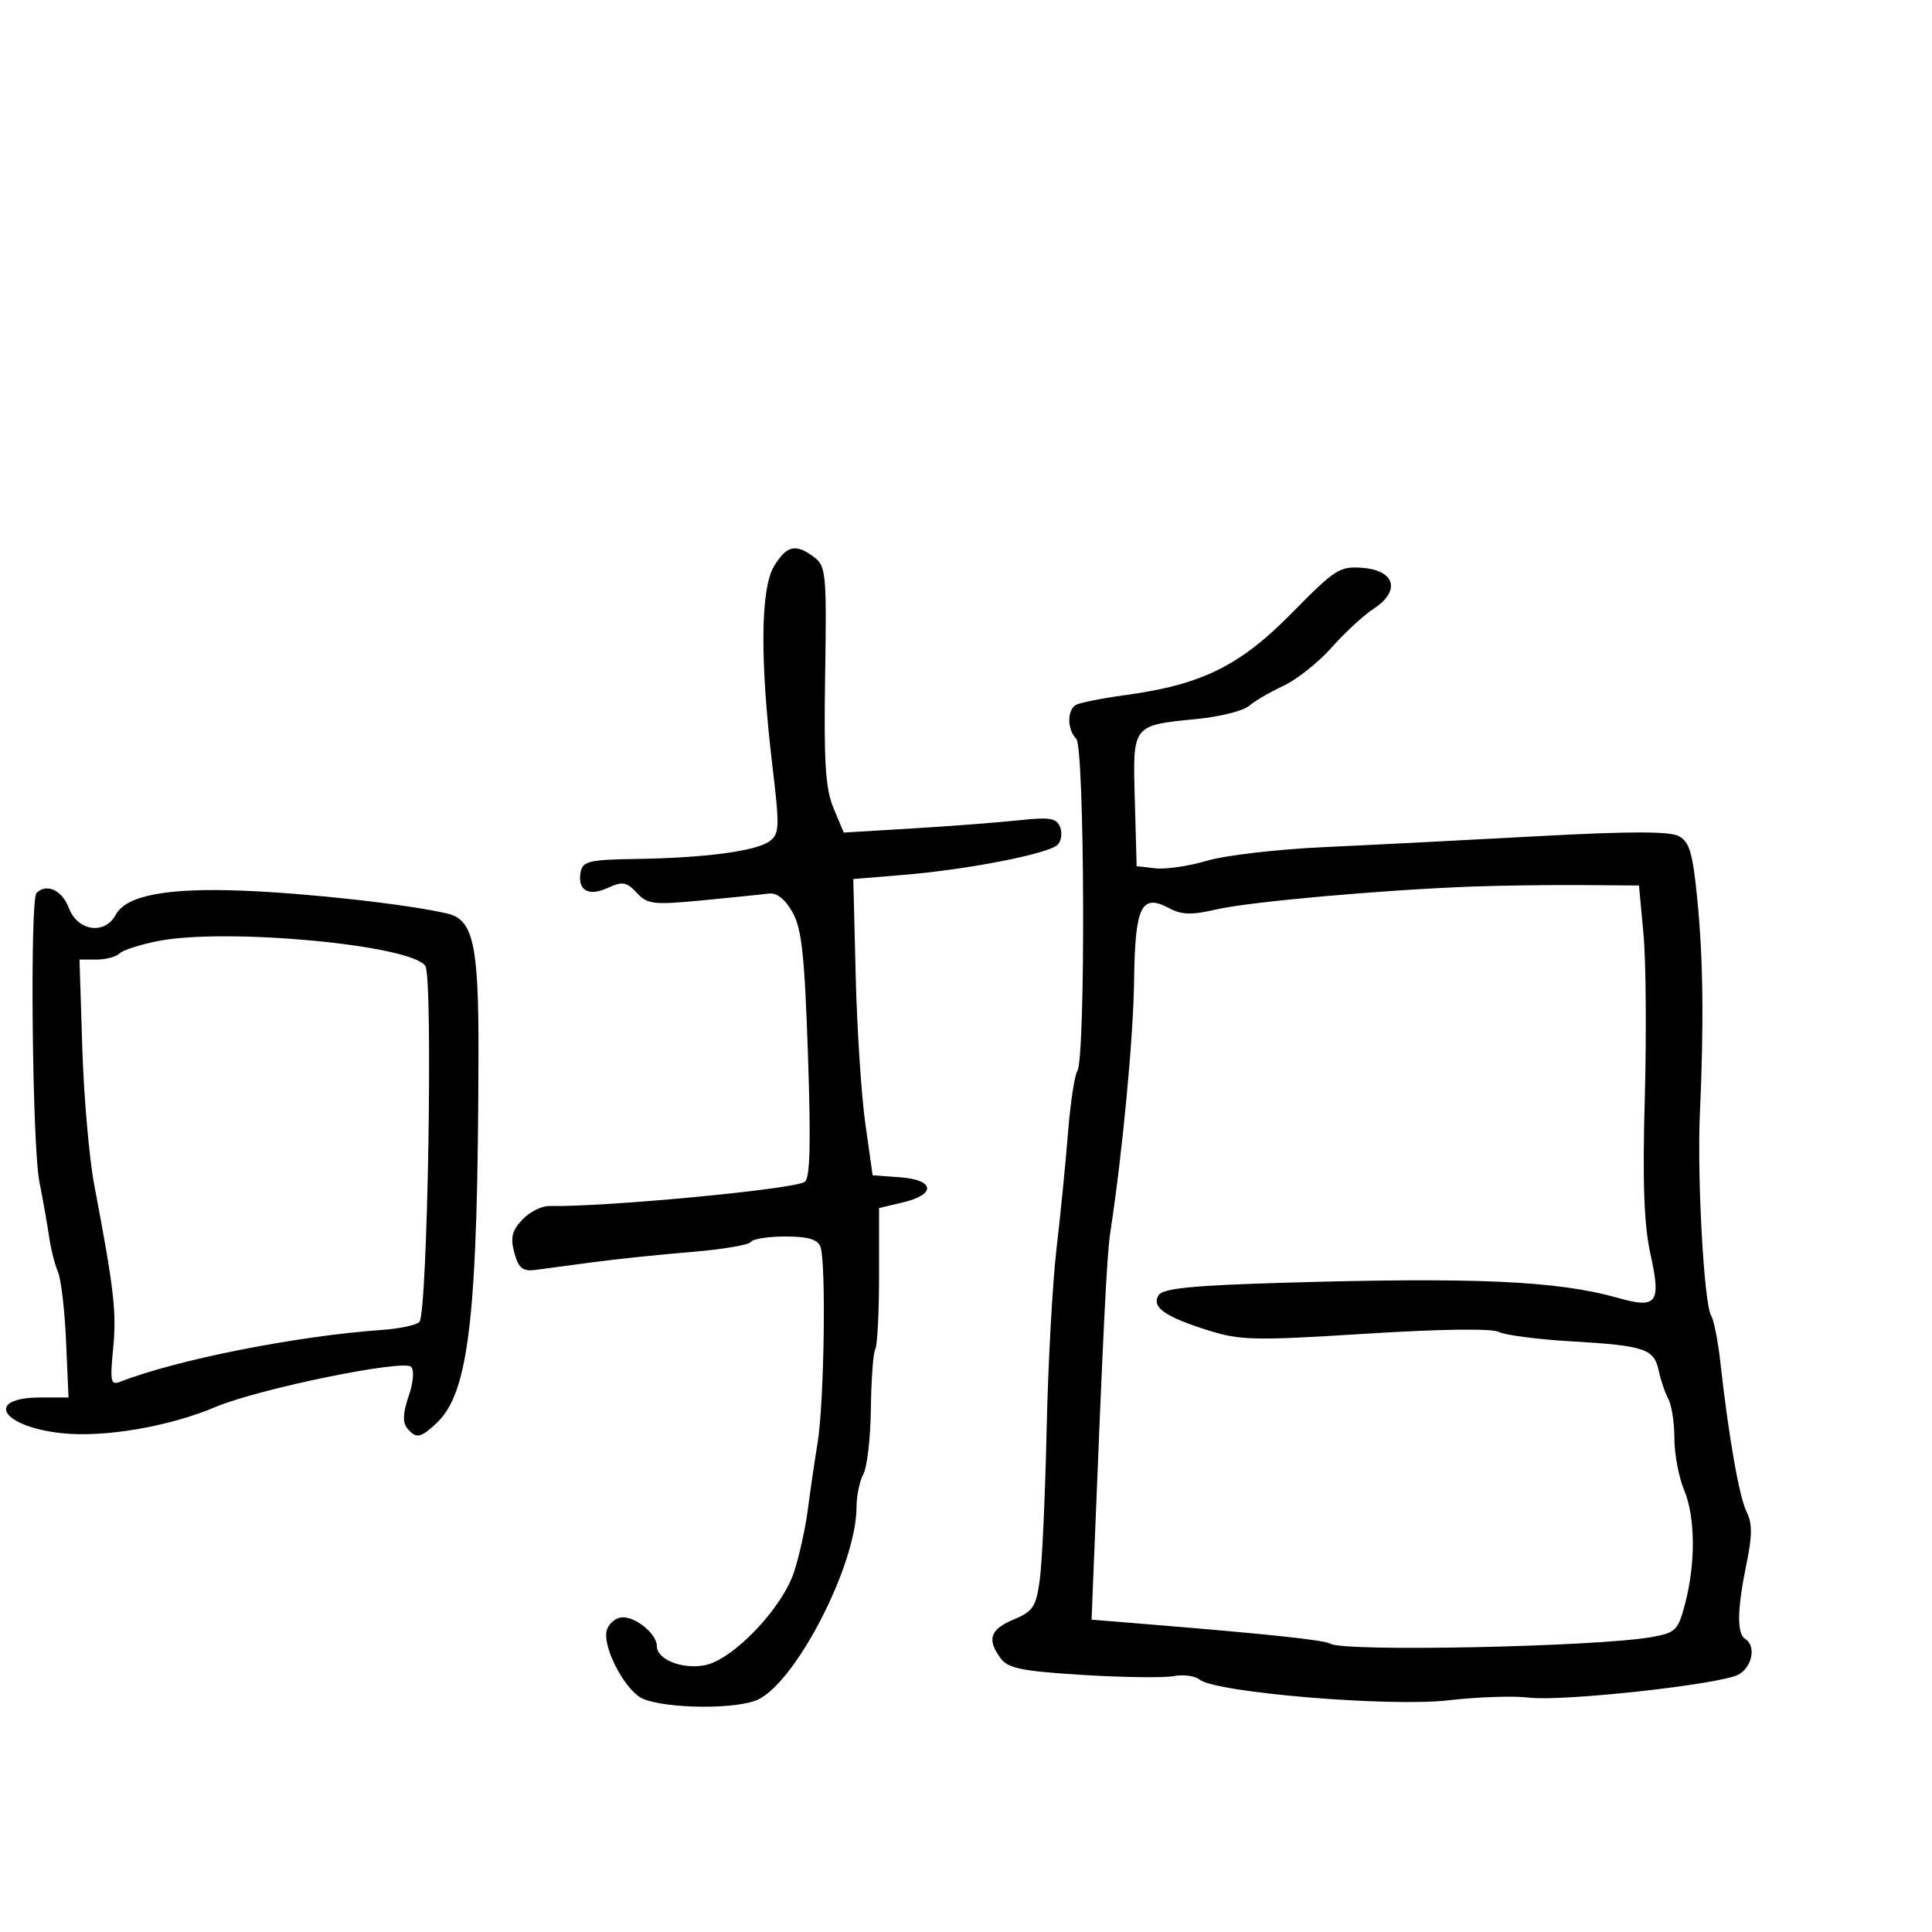 <svg xmlns="http://www.w3.org/2000/svg" width="300" height="300" viewBox="0 0 300 300" version="1.1">
	<path d="M 120.197 87.916 C 118.081 91.396, 117.989 102.543, 119.941 118.946 C 121.079 128.500, 121.039 129.498, 119.480 130.638 C 117.385 132.170, 109.384 133.223, 98.640 133.381 C 91.589 133.484, 90.484 133.742, 90.171 135.356 C 89.615 138.232, 91.329 139.263, 94.366 137.879 C 96.678 136.826, 97.284 136.927, 98.874 138.635 C 100.550 140.434, 101.452 140.537, 109.106 139.803 C 113.723 139.361, 118.349 138.887, 119.386 138.750 C 120.603 138.589, 121.900 139.607, 123.044 141.622 C 124.493 144.174, 124.934 148.225, 125.459 163.782 C 125.929 177.686, 125.791 183.011, 124.950 183.531 C 123.071 184.692, 93.825 187.449, 85.321 187.267 C 84.122 187.241, 82.223 188.199, 81.099 189.394 C 79.486 191.112, 79.228 192.190, 79.868 194.534 C 80.519 196.915, 81.154 197.440, 83.089 197.197 C 84.415 197.031, 88.425 196.496, 92 196.010 C 95.575 195.523, 102.453 194.804, 107.284 194.412 C 112.115 194.020, 116.304 193.317, 116.593 192.850 C 116.882 192.382, 119.293 192, 121.952 192 C 125.438 192, 126.955 192.441, 127.393 193.582 C 128.296 195.935, 127.988 217.672, 126.962 224 C 126.472 227.025, 125.780 231.750, 125.425 234.500 C 125.070 237.250, 124.128 241.525, 123.331 244 C 121.489 249.722, 113.814 257.757, 109.399 258.585 C 105.900 259.241, 102 257.679, 102 255.620 C 102 253.624, 98.378 250.781, 96.336 251.174 C 95.339 251.366, 94.367 252.333, 94.176 253.322 C 93.698 255.806, 96.602 261.608, 99.252 263.464 C 101.752 265.215, 113.318 265.590, 117.363 264.052 C 123.281 261.802, 133 243.128, 133 234.008 C 133 232.281, 133.481 229.971, 134.068 228.873 C 134.655 227.776, 135.178 223.193, 135.231 218.689 C 135.283 214.185, 135.590 210.050, 135.913 209.500 C 136.236 208.950, 136.500 203.794, 136.500 198.043 L 136.500 187.586 140.250 186.694 C 145.420 185.463, 145.129 183.197, 139.750 182.807 L 135.500 182.500 134.371 174.500 C 133.750 170.100, 133.075 159.750, 132.871 151.500 L 132.500 136.500 140.500 135.833 C 150.394 135.009, 162.834 132.566, 164.226 131.174 C 164.798 130.602, 164.974 129.374, 164.617 128.445 C 164.072 127.024, 163.054 126.853, 158.234 127.370 C 155.080 127.709, 147.666 128.277, 141.758 128.634 L 131.016 129.282 129.438 125.506 C 128.170 122.472, 127.912 118.414, 128.126 104.868 C 128.374 89.162, 128.259 87.907, 126.446 86.535 C 123.570 84.360, 122.172 84.669, 120.197 87.916 M 200.607 95.184 C 192.531 103.395, 186.601 106.322, 174.784 107.927 C 171.091 108.429, 167.603 109.127, 167.034 109.479 C 165.665 110.325, 165.715 113.315, 167.123 114.723 C 168.432 116.032, 168.592 164.271, 167.293 166.275 C 166.857 166.949, 166.199 171.325, 165.830 176 C 165.462 180.675, 164.658 188.775, 164.044 194 C 163.429 199.225, 162.744 211.825, 162.521 222 C 162.298 232.175, 161.821 242.650, 161.460 245.277 C 160.879 249.515, 160.421 250.215, 157.402 251.476 C 153.732 253.010, 153.215 254.544, 155.375 257.498 C 156.521 259.065, 158.651 259.496, 168.125 260.082 C 174.381 260.468, 180.736 260.552, 182.248 260.268 C 183.759 259.983, 185.562 260.221, 186.254 260.796 C 188.684 262.813, 215.749 265.080, 224.848 264.029 C 229.440 263.499, 235.065 263.306, 237.348 263.600 C 242.452 264.258, 267.070 261.568, 269.924 260.041 C 272.087 258.883, 272.731 255.570, 271 254.500 C 269.675 253.681, 269.737 249.892, 271.191 242.852 C 272.097 238.467, 272.105 236.534, 271.224 234.792 C 270.076 232.520, 268.413 223.056, 267.132 211.500 C 266.766 208.200, 266.125 204.962, 265.708 204.303 C 264.609 202.573, 263.511 182.940, 263.956 173 C 264.589 158.877, 264.471 148.958, 263.562 139.704 C 262.849 132.442, 262.348 130.721, 260.690 129.834 C 259.257 129.067, 252.926 129.073, 238.591 129.856 C 227.541 130.459, 212.650 131.220, 205.500 131.547 C 198.350 131.875, 190.215 132.823, 187.421 133.654 C 184.628 134.486, 181.028 135.016, 179.421 134.833 L 176.500 134.500 176.216 124.304 C 175.885 112.454, 175.734 112.651, 185.924 111.635 C 189.458 111.283, 193.058 110.378, 193.924 109.625 C 194.791 108.871, 197.199 107.466, 199.276 106.501 C 201.353 105.536, 204.728 102.856, 206.776 100.544 C 208.824 98.232, 211.760 95.522, 213.300 94.522 C 217.492 91.801, 216.658 88.595, 211.651 88.184 C 208.040 87.887, 207.356 88.320, 200.607 95.184 M 228.500 137.669 C 214.519 138.194, 194.058 140.022, 188.946 141.202 C 185.036 142.104, 183.493 142.067, 181.538 141.020 C 177.213 138.706, 176.251 140.698, 176.101 152.276 C 175.986 161.200, 174.299 179.017, 172.388 191.500 C 171.866 194.909, 171.299 206.446, 169.760 245 L 169.500 251.500 177.500 252.153 C 197.010 253.746, 205.642 254.661, 206.570 255.234 C 208.670 256.532, 248.067 255.713, 256.500 254.195 C 260.216 253.527, 260.583 253.157, 261.670 248.988 C 263.322 242.648, 263.253 235.542, 261.500 231.346 C 260.675 229.371, 260 225.780, 260 223.364 C 260 220.949, 259.577 218.191, 259.060 217.236 C 258.544 216.281, 257.873 214.312, 257.569 212.860 C 256.854 209.438, 255.405 208.949, 244 208.285 C 238.775 207.981, 233.703 207.321, 232.728 206.819 C 231.644 206.260, 223.610 206.370, 212.018 207.103 C 194.857 208.187, 192.570 208.139, 187.652 206.592 C 180.860 204.455, 178.747 202.960, 179.911 201.115 C 180.584 200.048, 185.124 199.602, 199.643 199.176 C 229.057 198.313, 241.888 198.895, 251.137 201.513 C 257.317 203.262, 257.970 202.399, 256.279 194.725 C 255.276 190.174, 255.040 183.658, 255.402 170.500 C 255.675 160.600, 255.584 149.125, 255.199 145 L 254.500 137.500 245.500 137.434 C 240.550 137.398, 232.900 137.504, 228.500 137.669 M 5.667 138.667 C 4.622 139.712, 5.004 177.921, 6.115 183.500 C 6.663 186.250, 7.339 190.075, 7.618 192 C 7.896 193.925, 8.518 196.400, 9 197.500 C 9.481 198.600, 10.048 203.438, 10.258 208.250 L 10.641 217 6.380 217 C -2.509 217, 0.135 221.534, 9.615 222.549 C 16.164 223.251, 26.267 221.526, 33.464 218.478 C 40.104 215.666, 62.637 211.037, 63.838 212.238 C 64.350 212.750, 64.188 214.674, 63.451 216.811 C 62.569 219.371, 62.496 220.883, 63.212 221.750 C 64.611 223.443, 65.263 223.335, 67.774 220.996 C 72.858 216.259, 74.213 204.319, 74.297 163.500 C 74.332 146.678, 73.470 142.802, 69.489 141.865 C 63.423 140.439, 48.198 138.729, 37.833 138.310 C 25.983 137.830, 19.590 139.030, 17.982 142.034 C 16.285 145.204, 12.054 144.604, 10.694 141 C 9.644 138.218, 7.234 137.099, 5.667 138.667 M 24.500 146.130 C 21.750 146.675, 19.073 147.543, 18.550 148.060 C 18.028 148.577, 16.418 149, 14.973 149 L 12.345 149 12.779 162.750 C 13.018 170.313, 13.854 179.875, 14.636 184 C 17.710 200.200, 18.117 203.710, 17.573 209.355 C 17.064 214.640, 17.179 215.144, 18.754 214.530 C 27.513 211.112, 46.157 207.429, 59.368 206.505 C 62.045 206.318, 64.636 205.764, 65.125 205.275 C 66.394 204.006, 67.264 151.873, 66.047 150 C 63.917 146.720, 35.086 144.035, 24.500 146.130" stroke="none" fill="black" fill-rule="evenodd"/>
</svg>
